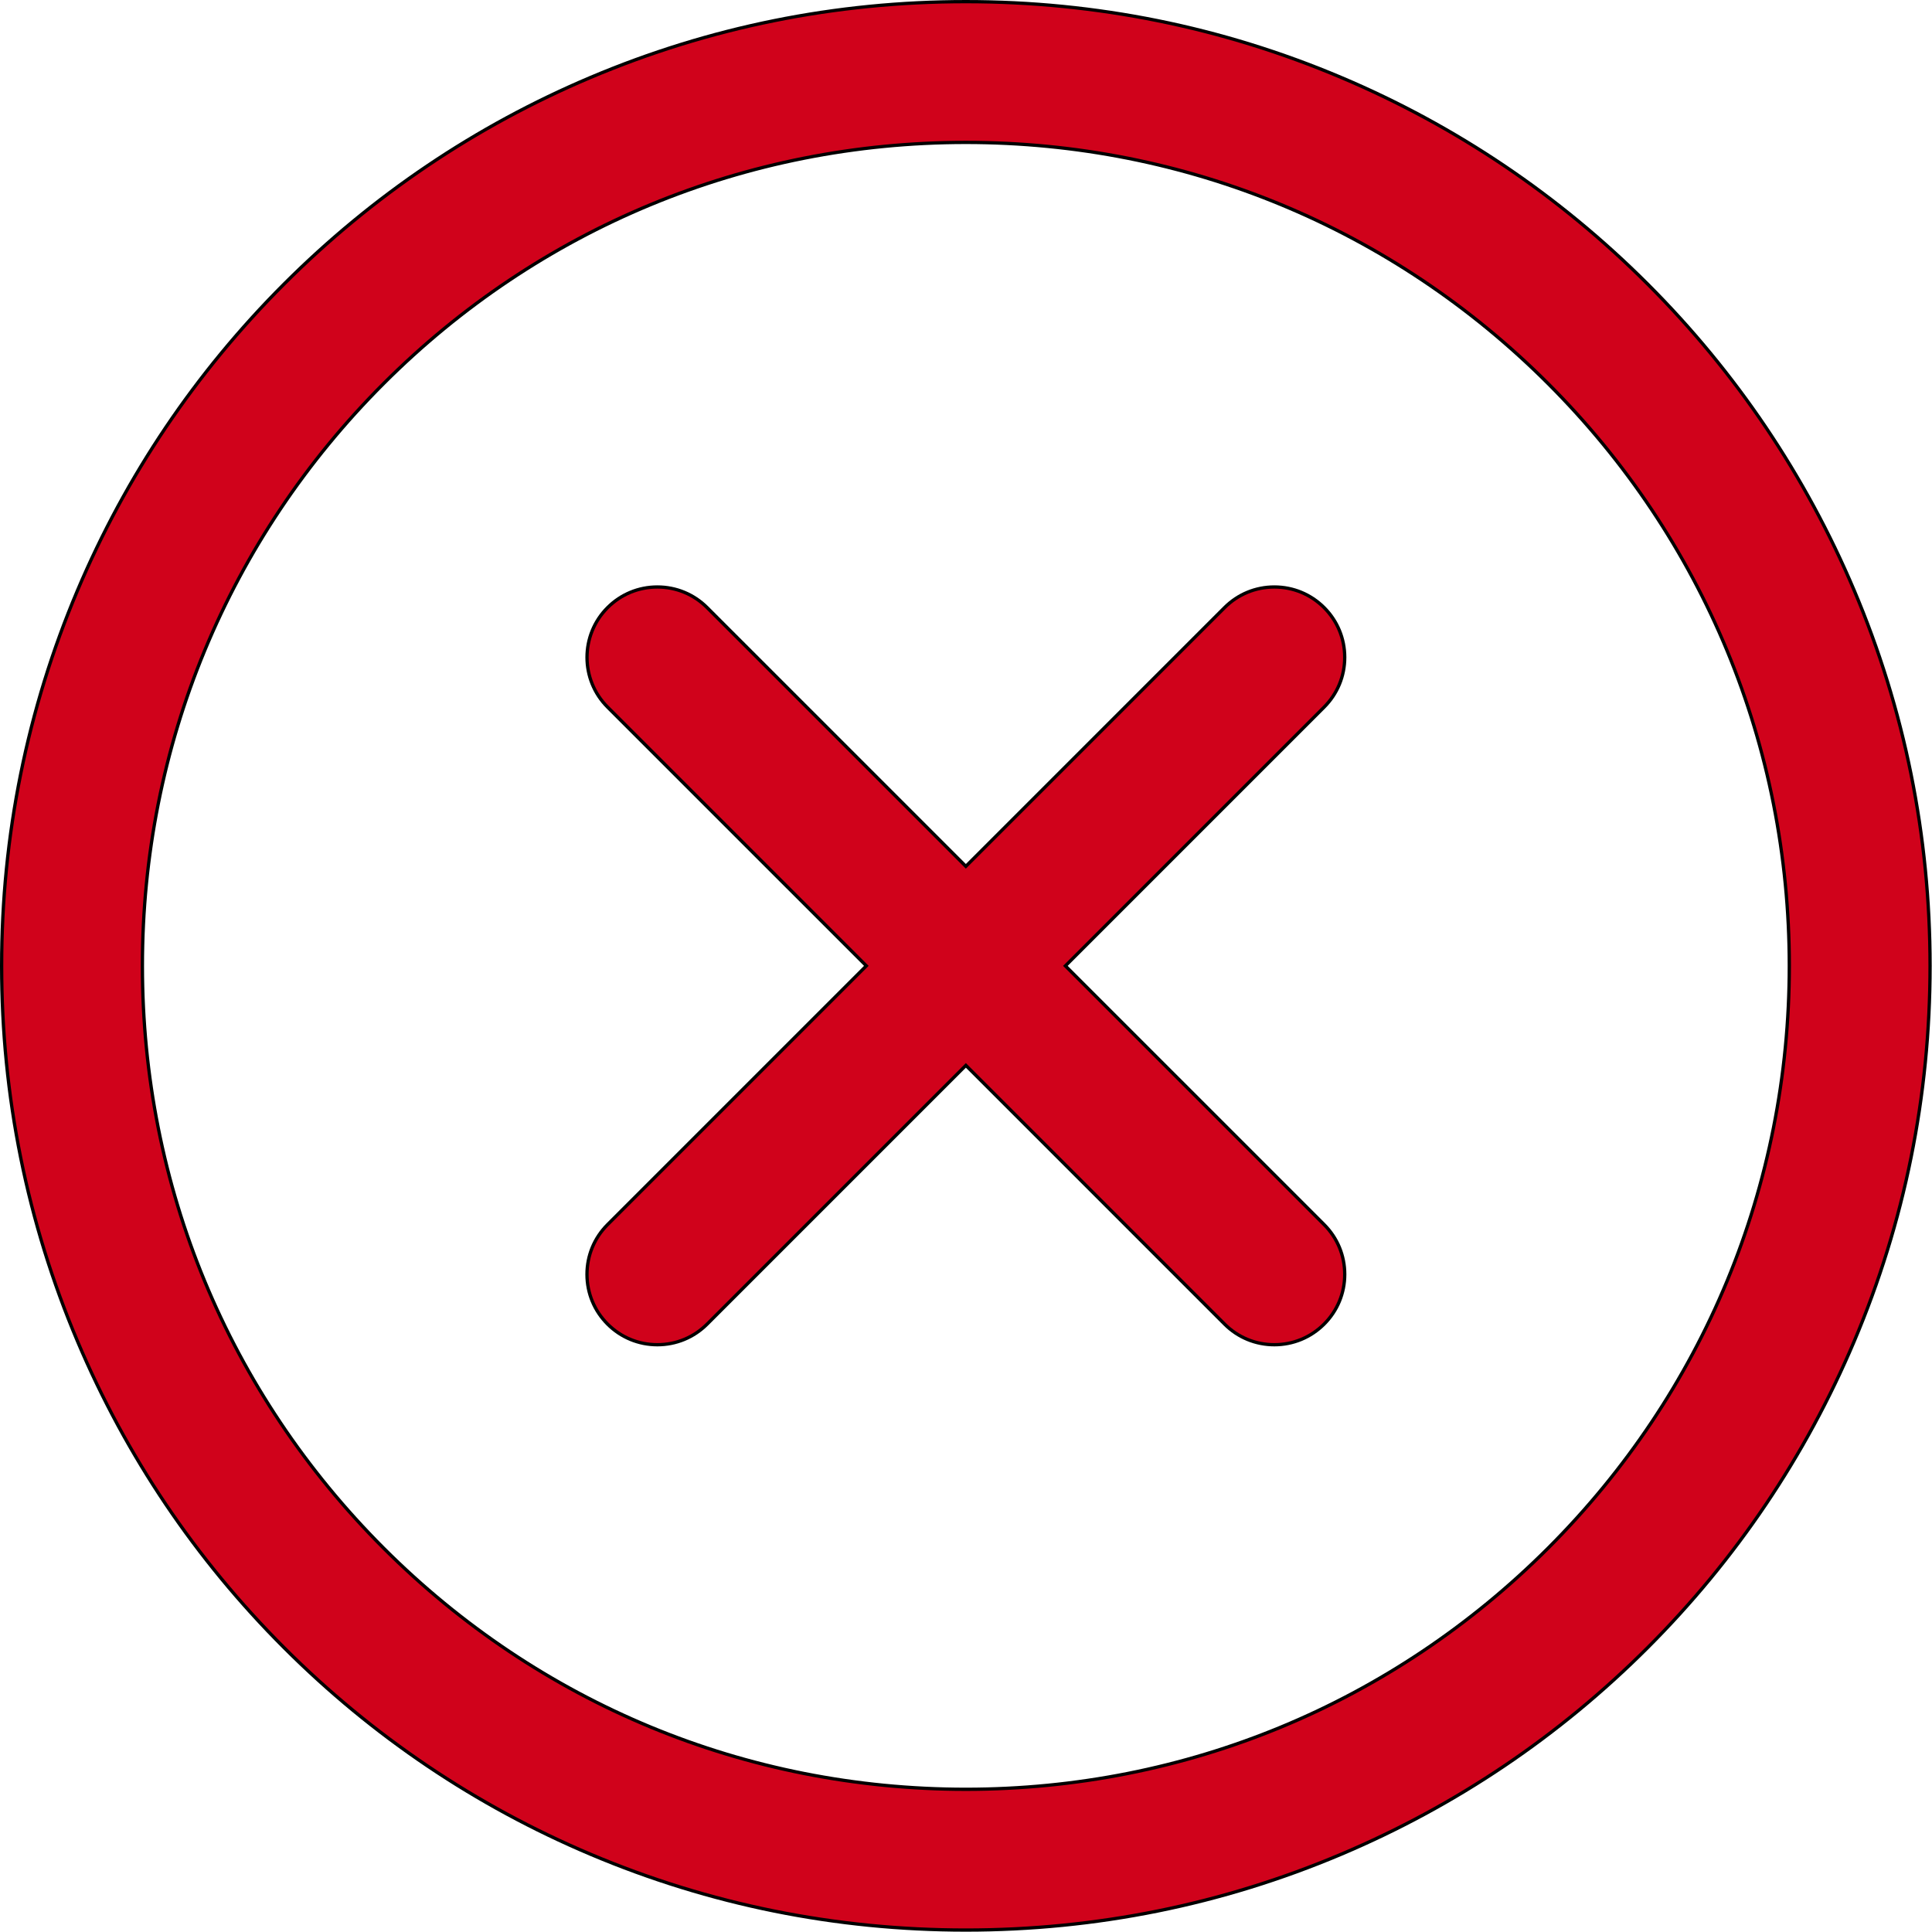 <?xml version="1.0" encoding="UTF-8"?>
<svg width="588px" height="588px" viewBox="0 0 588 588" version="1.1" xmlns="http://www.w3.org/2000/svg" xmlns:xlink="http://www.w3.org/1999/xlink">
    <!-- Generator: Sketch 64 (93537) - https://sketch.com -->
    <title>cross</title>
    <desc>Created with Sketch.</desc>
    <g id="Page-1" stroke="none" stroke-width="1" fill="none" fill-rule="evenodd">
        <g id="cross" fill-rule="nonzero">
            <g id="Group">
                <path d="M86.451,501.46 C113.388,528.396 144.766,549.548 179.716,564.331 C215.923,579.645 254.358,587.409 293.955,587.409 C333.551,587.409 371.987,579.645 408.194,564.331 C443.143,549.548 474.522,528.395 501.46,501.46 C528.396,474.522 549.55,443.144 564.331,408.194 C579.645,371.987 587.411,333.551 587.411,293.956 C587.411,254.358 579.645,215.923 564.331,179.717 C549.55,144.767 528.395,113.389 501.46,86.452 C474.522,59.515 443.144,38.362 408.194,23.58 C371.986,8.265 333.551,0.501 293.955,0.501 C254.358,0.501 215.923,8.266 179.716,23.58 C144.766,38.362 113.388,59.516 86.451,86.452 C59.514,113.388 38.361,144.767 23.578,179.716 C8.265,215.923 0.5,254.358 0.5,293.956 C0.5,333.552 8.265,371.987 23.579,408.194 C38.361,443.144 59.515,474.522 86.451,501.46 Z M293.955,43.341 C432.366,43.341 544.569,155.545 544.569,293.956 C544.569,432.366 432.366,544.569 293.955,544.569 C155.544,544.569 43.34,432.366 43.34,293.956 C43.34,155.545 155.544,43.341 293.955,43.341 Z" id="Shape" fill="#D0021B"></path>
                <path d="M293.955,587.909 C254.288,587.909 215.788,580.131 179.521,564.792 C144.511,549.983 113.079,528.794 86.098,501.813 C59.115,474.829 37.926,443.396 23.119,408.388 C7.778,372.119 0,333.618 0,293.956 C0,254.293 7.778,215.791 23.118,179.521 C37.925,144.513 59.115,113.081 86.097,86.098 C113.079,59.115 144.512,37.926 179.52,23.119 C215.79,7.779 254.291,0.001 293.954,0.001 C333.62,0.001 372.121,7.779 408.387,23.12 C443.396,37.927 474.828,59.117 501.812,86.099 C528.796,113.084 549.985,144.516 564.791,179.522 C580.132,215.792 587.91,254.293 587.91,293.956 C587.91,333.618 580.132,372.119 564.791,408.389 C549.985,443.396 528.797,474.828 501.812,501.814 C474.83,528.794 443.397,549.983 408.387,564.793 C372.121,580.131 333.62,587.909 293.955,587.909 Z M293.955,1.001 C254.426,1.001 216.057,8.752 179.911,24.04 C145.022,38.797 113.696,59.914 86.805,86.805 C59.913,113.697 38.796,145.022 24.039,179.91 C8.751,216.057 1,254.427 1,293.956 C1,333.483 8.751,371.854 24.039,408 C38.796,442.889 59.913,474.214 86.805,501.106 C113.695,527.995 145.02,549.112 179.911,563.871 C216.053,579.158 254.423,586.909 293.955,586.909 C333.487,586.909 371.856,579.158 407.999,563.87 C442.889,549.112 474.215,527.995 501.105,501.106 C527.998,474.211 549.114,442.886 563.869,408 C579.158,371.854 586.91,333.484 586.91,293.956 C586.91,254.427 579.158,216.057 563.869,179.912 C549.115,145.025 527.998,113.7 501.105,86.806 C474.213,59.915 442.887,38.798 407.999,24.041 C371.855,8.752 333.485,1.001 293.955,1.001 Z M293.955,545.069 C226.88,545.069 163.819,518.949 116.39,471.52 C68.961,424.09 42.84,361.031 42.84,293.956 C42.84,226.881 68.96,163.82 116.39,116.391 C163.819,68.962 226.88,42.841 293.955,42.841 C361.03,42.841 424.09,68.962 471.519,116.391 C518.949,163.821 545.069,226.881 545.069,293.956 C545.069,361.031 518.949,424.091 471.519,471.52 C424.09,518.949 361.029,545.069 293.955,545.069 Z M293.955,43.841 C227.147,43.841 164.338,69.858 117.097,117.098 C69.857,164.339 43.84,227.148 43.84,293.956 C43.84,360.764 69.857,423.573 117.097,470.812 C164.337,518.052 227.147,544.069 293.955,544.069 C360.763,544.069 423.572,518.052 470.812,470.812 C518.052,423.573 544.069,360.763 544.069,293.956 C544.069,227.148 518.052,164.338 470.812,117.098 C423.571,69.857 360.763,43.841 293.955,43.841 Z" id="Shape" fill="#000000"></path>
            </g>
            <g id="Group" transform="translate(178, 178)">
                <path d="M6.92,224.989 C11.103,229.173 16.584,231.264 22.066,231.264 C27.548,231.264 33.03,229.172 37.212,224.989 L115.954,146.247 L194.697,224.989 C198.879,229.173 204.361,231.264 209.843,231.264 C215.325,231.264 220.806,229.172 224.989,224.989 C233.354,216.626 233.354,203.063 224.989,194.698 L146.245,115.956 L224.987,37.213 C233.352,28.848 233.352,15.285 224.987,6.921 C216.624,-1.444 203.061,-1.444 194.696,6.921 L115.953,85.664 L37.211,6.921 C28.846,-1.444 15.283,-1.444 6.919,6.921 C-1.446,15.286 -1.446,28.848 6.919,37.213 L85.662,115.956 L6.919,194.698 C-1.445,203.063 -1.445,216.626 6.92,224.989 Z" id="Path" fill="#D0021B"></path>
                <path d="M209.844,231.765 C203.988,231.765 198.484,229.485 194.344,225.343 L115.955,146.954 L37.567,225.343 C33.427,229.485 27.922,231.765 22.067,231.765 C16.212,231.765 10.707,229.485 6.567,225.343 C2.427,221.203 0.147,215.699 0.147,209.845 C0.147,203.99 2.427,198.486 6.567,194.345 L84.956,115.956 L6.567,37.567 C-1.979,29.02 -1.979,15.114 6.567,6.567 C10.707,2.427 16.211,0.147 22.067,0.147 C27.922,0.147 33.427,2.427 37.567,6.567 L115.956,84.956 L194.345,6.567 C198.486,2.427 203.99,0.147 209.845,0.147 C215.699,0.147 221.203,2.427 225.343,6.567 C229.484,10.707 231.763,16.212 231.763,22.067 C231.763,27.922 229.484,33.427 225.343,37.567 L146.954,115.956 L225.345,194.345 C229.486,198.486 231.766,203.99 231.766,209.845 C231.766,215.699 229.486,221.203 225.345,225.343 C221.202,229.484 215.698,231.765 209.844,231.765 Z M115.955,145.54 L195.051,224.636 C199.001,228.588 204.255,230.765 209.844,230.765 C215.431,230.765 220.685,228.588 224.637,224.636 C228.588,220.686 230.765,215.433 230.765,209.845 C230.765,204.257 228.588,199.003 224.637,195.052 L145.539,115.956 L224.635,36.86 C228.586,32.909 230.762,27.655 230.762,22.067 C230.762,16.479 228.586,11.226 224.635,7.275 C220.685,3.324 215.432,1.148 209.844,1.148 C204.256,1.148 199.002,3.324 195.051,7.275 L115.955,86.371 L36.859,7.275 C32.908,3.324 27.654,1.148 22.066,1.148 C16.478,1.148 11.225,3.324 7.274,7.275 C-0.882,15.432 -0.882,28.703 7.274,36.86 L86.37,115.956 L7.274,195.052 C3.323,199.003 1.147,204.257 1.147,209.845 C1.147,215.433 3.323,220.686 7.274,224.636 C11.226,228.588 16.479,230.765 22.067,230.765 C27.655,230.765 32.908,228.588 36.86,224.636 L115.955,145.54 Z" id="Shape" fill="#000000"></path>
            </g>
        </g>
    </g>
</svg>